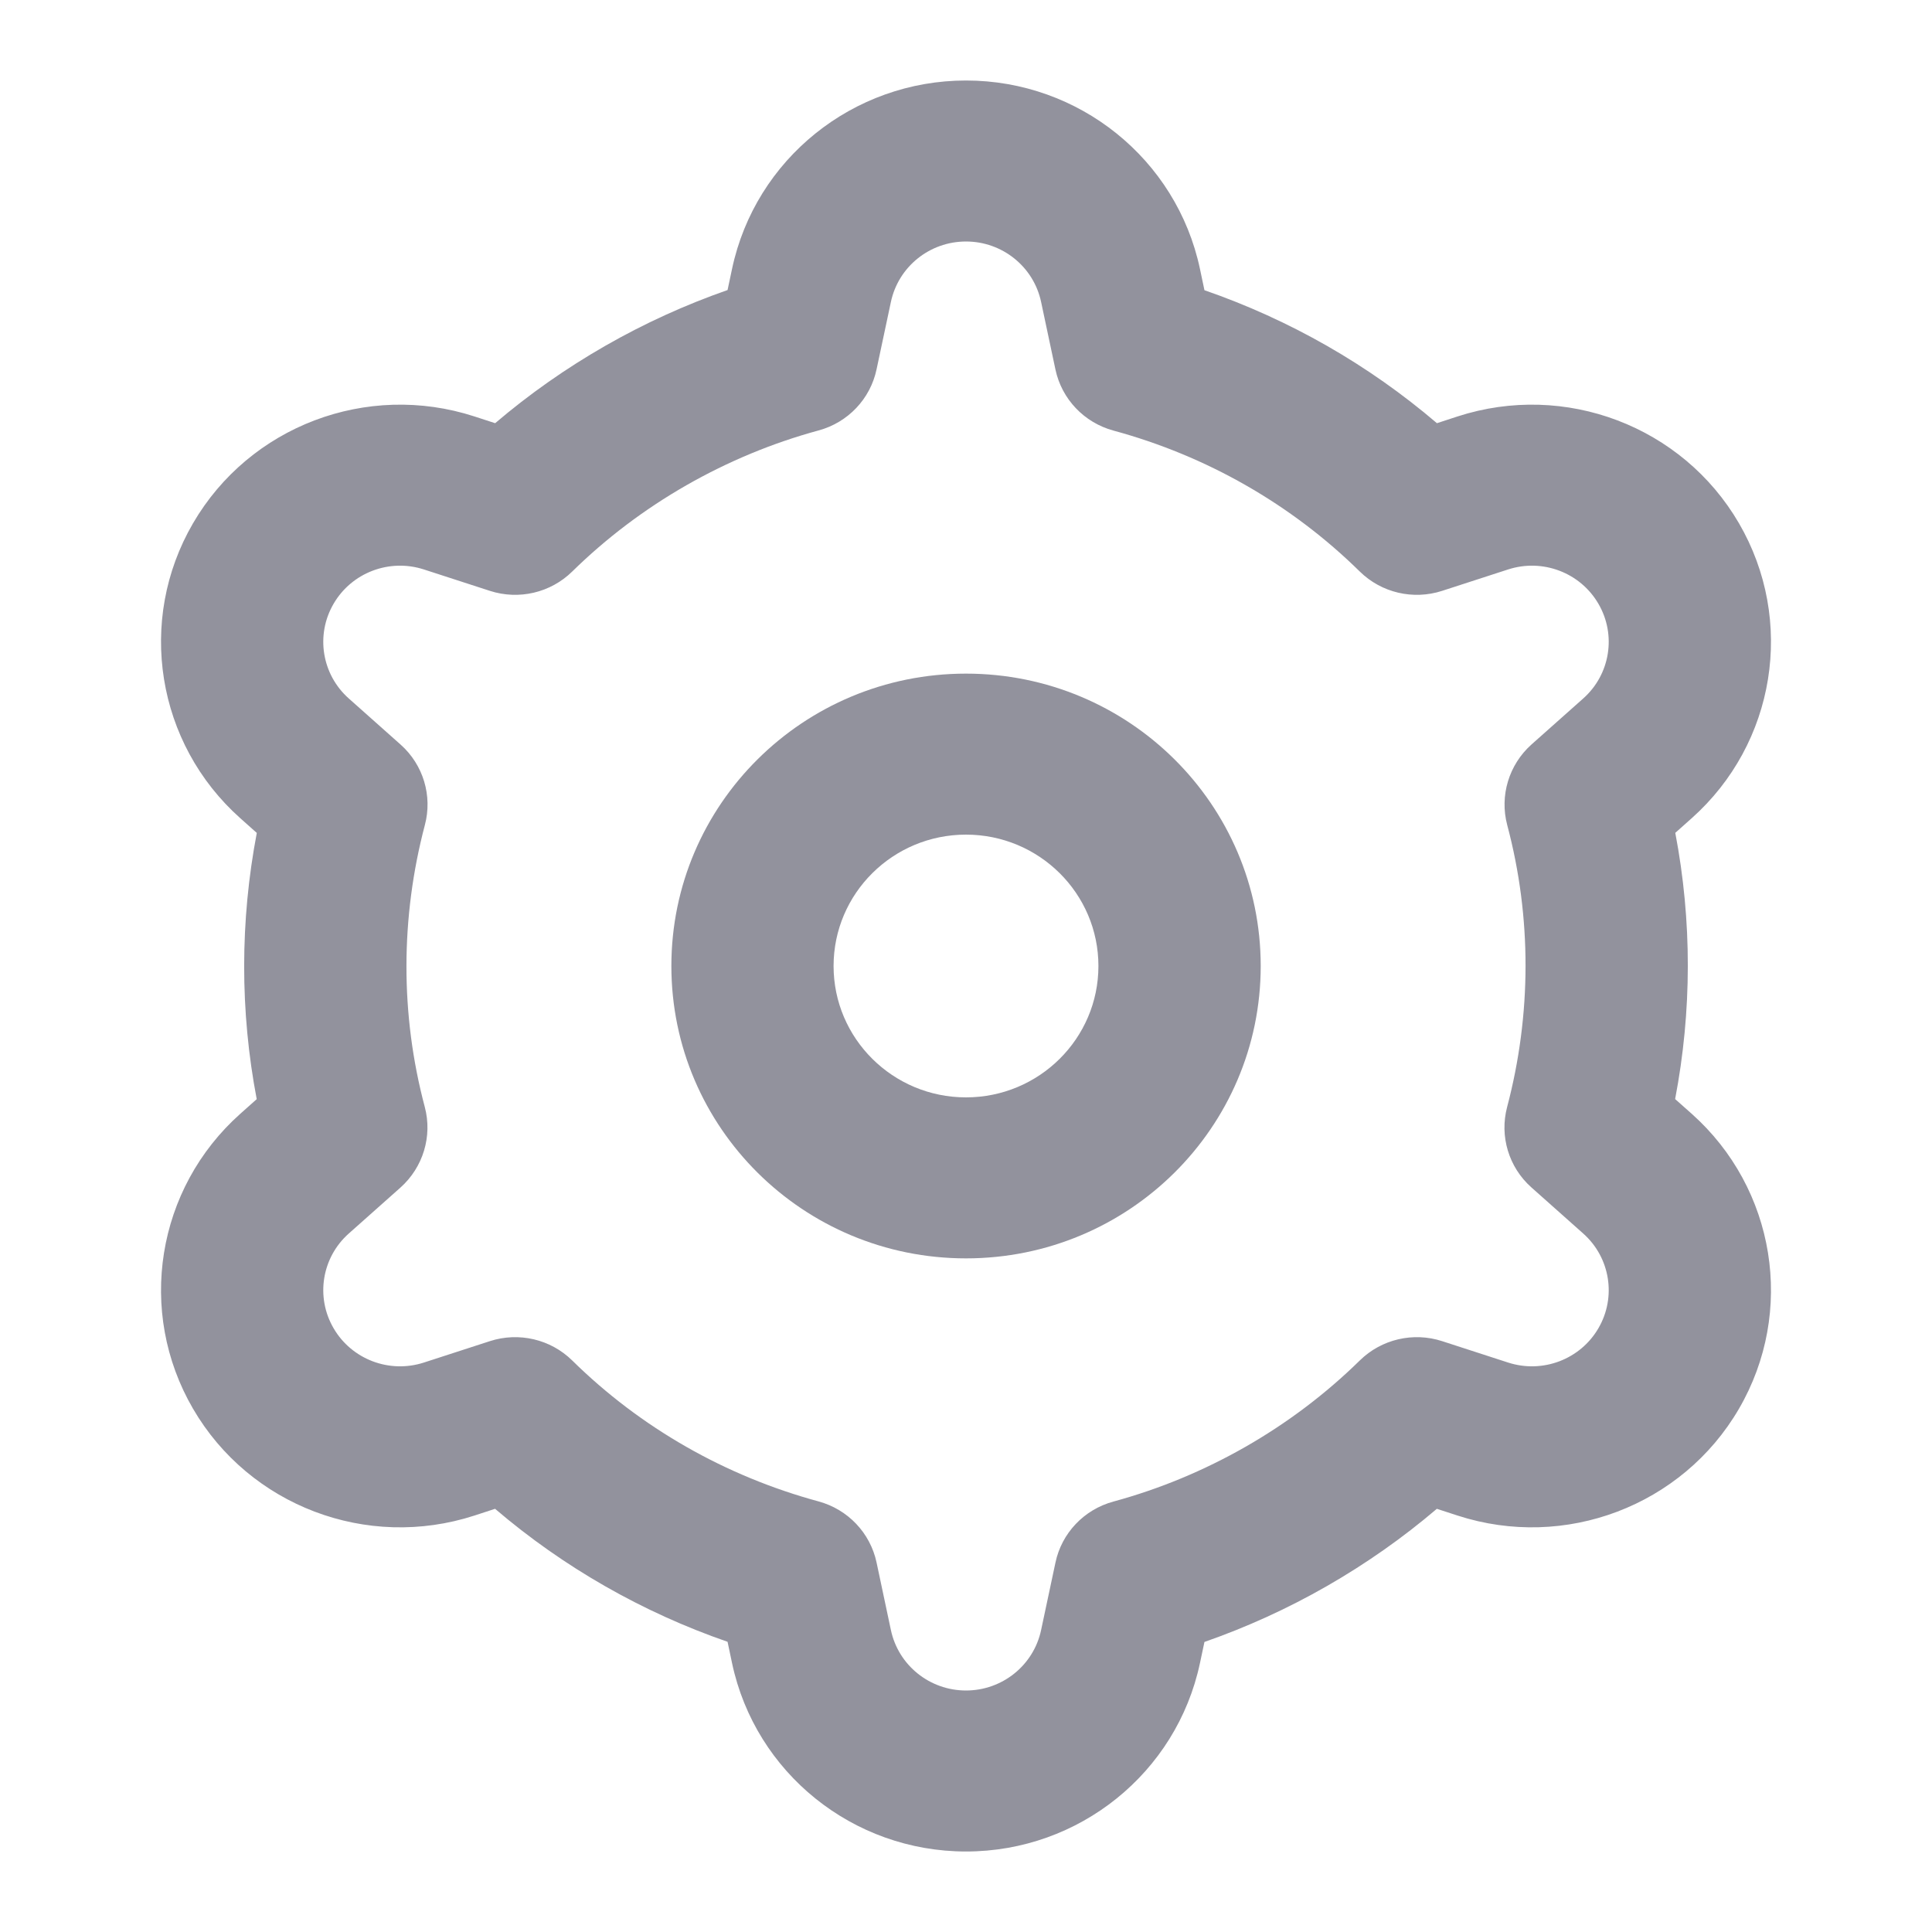 <svg width="24" height="24" viewBox="0 0 24 24" fill="none" xmlns="http://www.w3.org/2000/svg">
<path fill-rule="evenodd" clip-rule="evenodd" d="M12 15.632C14.022 15.632 15.661 14.006 15.661 12C15.661 9.994 14.022 8.368 12 8.368C9.978 8.368 8.34 9.994 8.34 12C8.34 14.006 9.978 15.632 12 15.632ZM12 13.632C11.092 13.632 10.355 12.901 10.355 12C10.355 11.099 11.092 10.368 12 10.368C12.908 10.368 13.645 11.099 13.645 12C13.645 12.901 12.908 13.632 12 13.632Z" fill="#92929D"/>
<path fill-rule="evenodd" clip-rule="evenodd" d="M9.094 3.339C9.384 1.976 10.596 1 12 1C13.404 1 14.616 1.976 14.906 3.339L14.962 3.605C16.019 3.971 16.999 4.53 17.85 5.257L18.107 5.173C19.442 4.74 20.9 5.294 21.602 6.5C22.304 7.706 22.058 9.236 21.013 10.166L20.811 10.346C21.02 11.44 21.018 12.562 20.809 13.653L21.013 13.834C22.058 14.764 22.304 16.294 21.602 17.5C20.9 18.706 19.442 19.26 18.107 18.827L17.849 18.743C17.428 19.102 16.971 19.423 16.483 19.703C15.995 19.983 15.486 20.214 14.962 20.397L14.906 20.661C14.616 22.024 13.404 23 12 23C10.596 23 9.384 22.024 9.094 20.661L9.038 20.395C7.981 20.029 7.001 19.47 6.15 18.743L5.893 18.827C4.558 19.26 3.1 18.706 2.398 17.5C1.696 16.294 1.942 14.764 2.987 13.834L3.189 13.654C2.98 12.56 2.982 11.438 3.19 10.347L2.987 10.166C1.942 9.236 1.696 7.706 2.398 6.5C3.1 5.294 4.558 4.74 5.893 5.173L6.151 5.257C6.572 4.898 7.029 4.577 7.517 4.297C8.006 4.017 8.514 3.786 9.038 3.603L9.094 3.339ZM12 3C11.549 3 11.16 3.313 11.067 3.751L10.889 4.588C10.812 4.955 10.534 5.248 10.169 5.347C9.599 5.502 9.048 5.73 8.525 6.029C8.003 6.328 7.528 6.688 7.108 7.1C6.839 7.364 6.445 7.456 6.086 7.34L5.266 7.074C4.837 6.935 4.369 7.113 4.144 7.5C3.918 7.887 3.997 8.379 4.333 8.677L4.977 9.25C5.258 9.5 5.374 9.886 5.278 10.248C4.975 11.396 4.971 12.603 5.277 13.752C5.373 14.115 5.256 14.501 4.975 14.752L4.333 15.323C3.997 15.621 3.918 16.113 4.144 16.5C4.369 16.887 4.837 17.065 5.266 16.926L6.086 16.66C6.445 16.544 6.84 16.636 7.109 16.901C7.959 17.738 9.015 18.338 10.168 18.651C10.533 18.75 10.811 19.043 10.889 19.41L11.067 20.249C11.16 20.687 11.549 21 12 21C12.451 21 12.84 20.687 12.933 20.249L13.111 19.412C13.188 19.045 13.466 18.752 13.831 18.653C14.401 18.498 14.952 18.27 15.475 17.971C15.997 17.672 16.472 17.312 16.892 16.9C17.161 16.636 17.555 16.544 17.914 16.66L18.734 16.926C19.163 17.065 19.631 16.887 19.856 16.5C20.082 16.113 20.003 15.621 19.667 15.323L19.023 14.75C18.742 14.5 18.626 14.114 18.722 13.752C19.025 12.604 19.029 11.397 18.723 10.248C18.627 9.885 18.744 9.499 19.025 9.248L19.667 8.677C20.003 8.379 20.082 7.887 19.856 7.5C19.631 7.113 19.163 6.935 18.734 7.074L17.914 7.34C17.555 7.456 17.16 7.364 16.891 7.099C16.041 6.263 14.986 5.662 13.832 5.349C13.467 5.25 13.189 4.957 13.111 4.59L12.933 3.751C12.84 3.313 12.451 3 12 3Z" fill="#92929D"/>
</svg>
